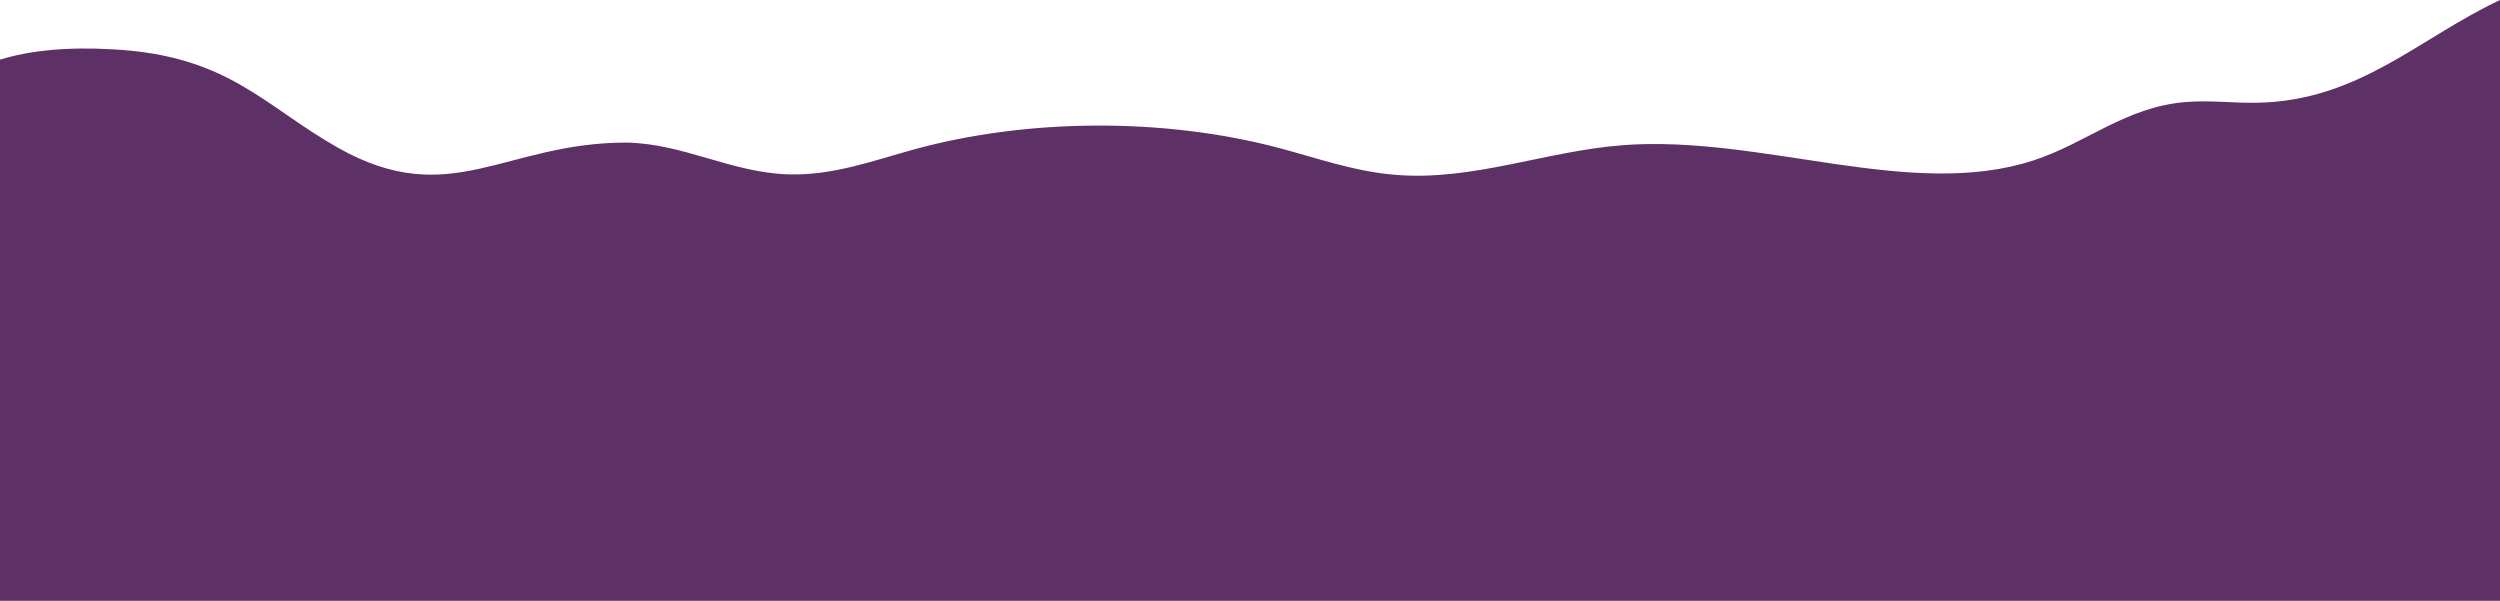 <?xml version="1.0" encoding="utf-8"?>
<!-- Generator: Adobe Illustrator 27.9.2, SVG Export Plug-In . SVG Version: 6.00 Build 0)  -->
<svg version="1.1" id="Calque_1" xmlns="http://www.w3.org/2000/svg" xmlns:xlink="http://www.w3.org/1999/xlink" x="0px" y="0px"
	 viewBox="0 0 1920 461.3" style="enable-background:new 0 0 1920 461.3;" xml:space="preserve">
<style type="text/css">
	.st0{fill:#5D3166;}
</style>
<path class="st0" d="M1920,0c-62.1,29.2-108.1,77.2-185.8,78.9c-18.7,0.4-37.5-2.1-56-0.5c-46.2,4-75.5,31.4-116.5,44.8
	c-94.3,30.8-208.8-19.8-315.4-11.7c-59.5,4.6-115,27.6-174.4,22.8c-32.1-2.6-60.6-13-90.2-20.8c-88-23.2-192.5-22.7-279.9,1.3
	c-31.2,8.6-62.3,20.2-96.6,19.1c-43.8-1.4-80.2-23.6-124.1-24.4c-93.8,0-135.1,52.6-221.3,4.1c-57.3-32.3-84.1-70.9-172.9-75.7
	C51,35.8,22.5,38.9,0,45.8v415.6h1920V0z"/>
</svg>
